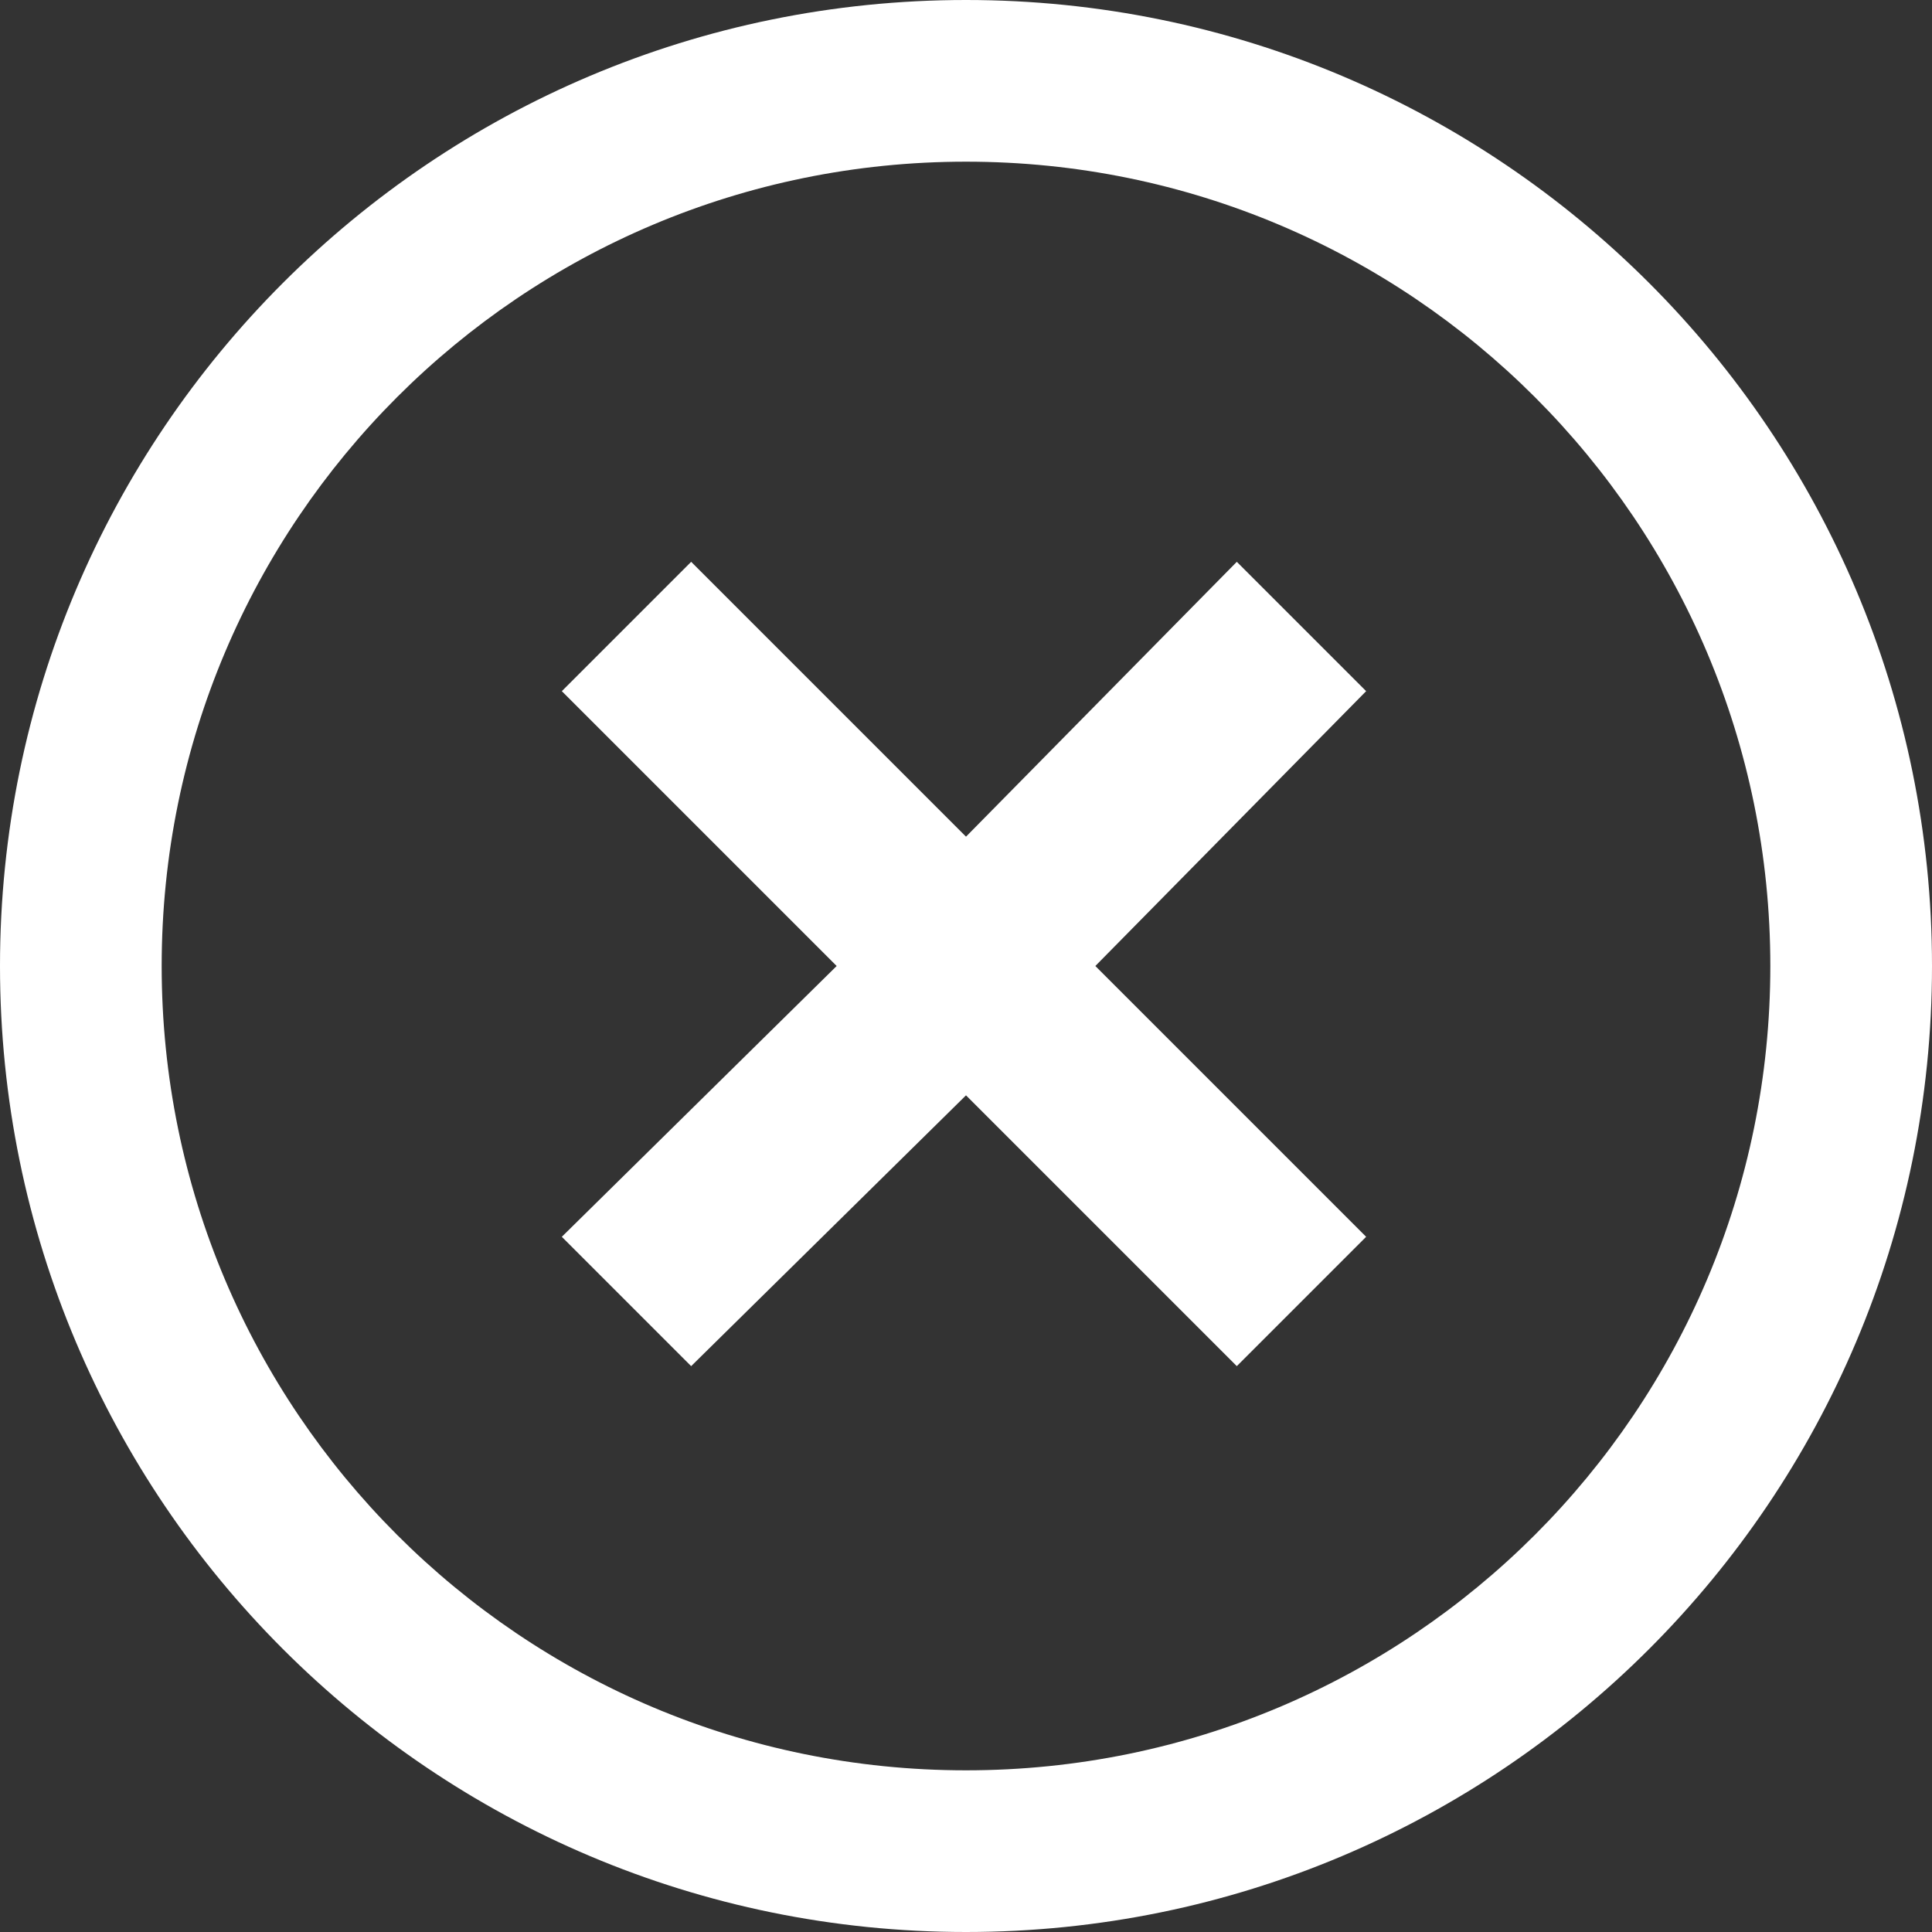 <?xml version="1.0" encoding="utf-8"?>
<!-- Generator: Adobe Illustrator 27.1.1, SVG Export Plug-In . SVG Version: 6.00 Build 0)  -->
<svg version="1.1" id="Laag_1" xmlns="http://www.w3.org/2000/svg" xmlns:xlink="http://www.w3.org/1999/xlink" x="0px" y="0px"
	 viewBox="0 0 47.8 47.8" style="enable-background:new 0 0 47.8 47.8;" xml:space="preserve">
<rect x="0" y="0" width="47.8" height="47.8" fill="#333333" stroke="none"/>
<style type="text/css">
	.st0{fill:#FFFFFF;}
</style>
<g>
	<path class="st0" d="M23.9,47.8C10.7,47.8,0,37.1,0,23.9S10.7,0,23.9,0s23.9,10.7,23.9,23.9S37.1,47.8,23.9,47.8z M23.9,4
		C12.9,4,4,12.9,4,23.9s8.9,19.9,19.9,19.9s19.9-8.9,19.9-19.9S34.9,4,23.9,4z"/>
</g>
<polygon class="st0" points="30.6,13.9 23.9,20.7 17.1,13.9 13.9,17.1 20.7,23.9 13.9,30.6 17.1,33.8 23.9,27.1 30.6,33.8 
	33.8,30.6 27.1,23.9 33.8,17.1 "/>
</svg>
